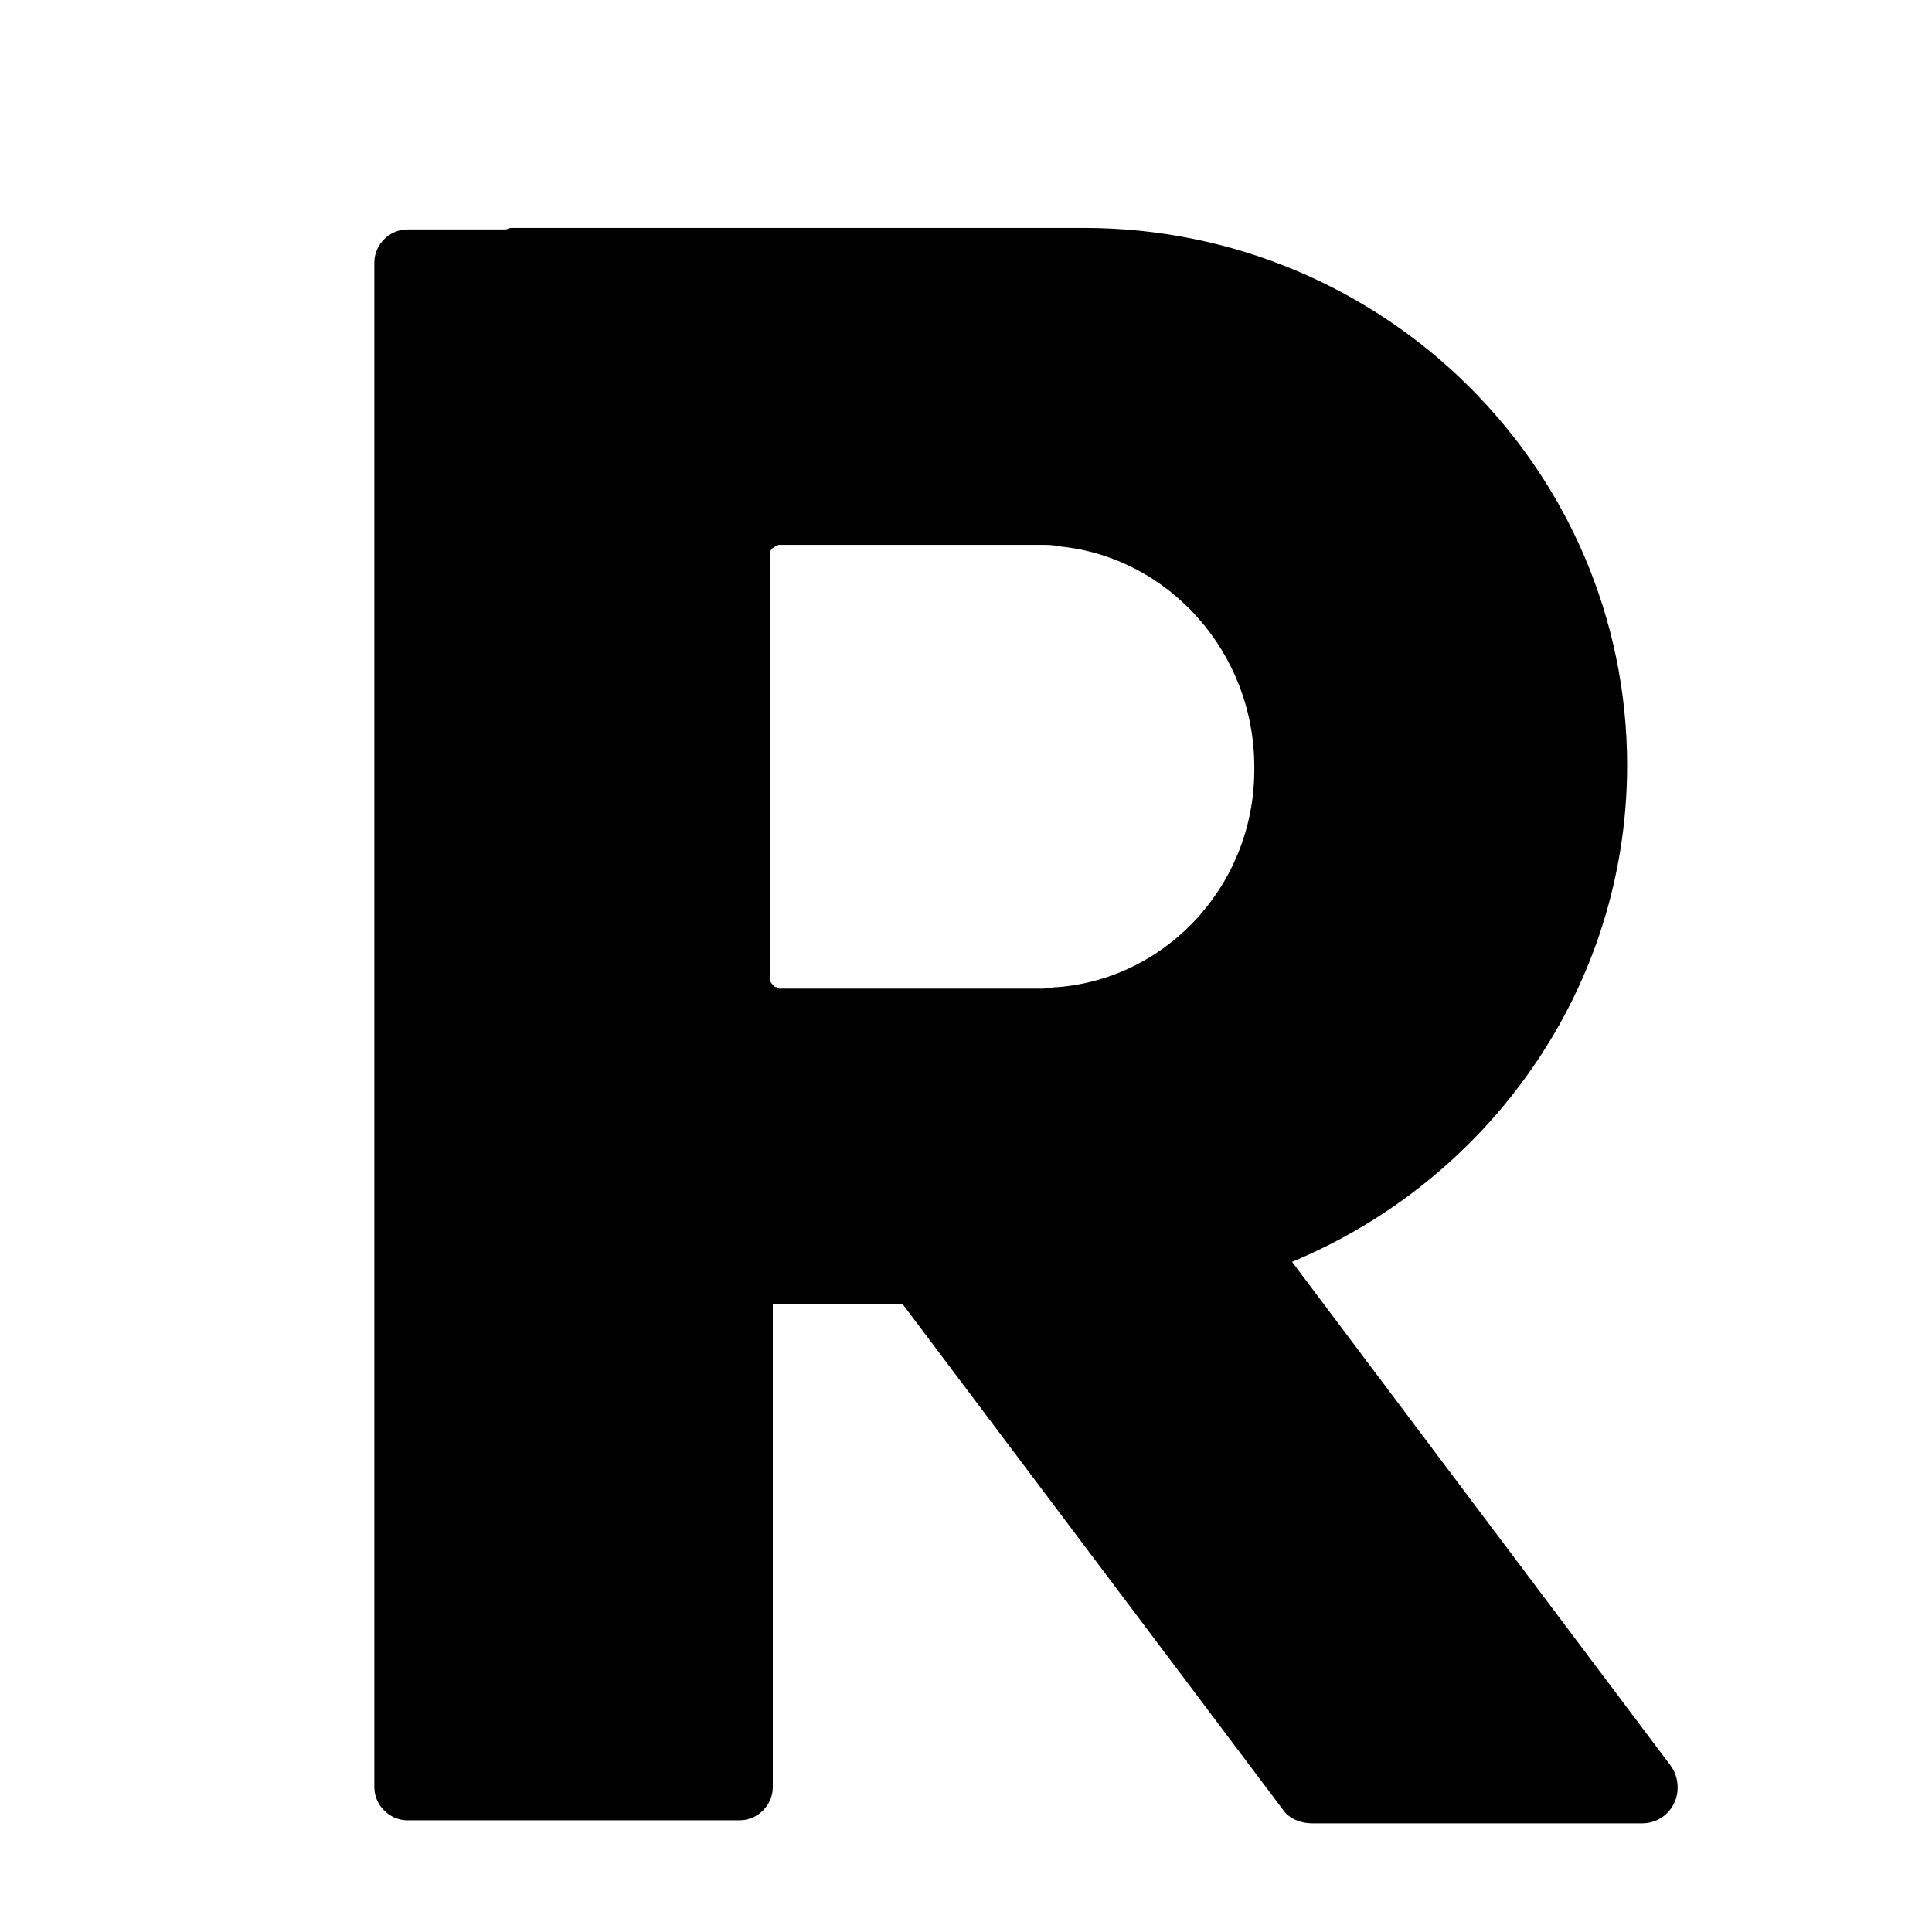 <svg viewBox="0 0 128 128" xmlns="http://www.w3.org/2000/svg">
  <path d="M110.7,117L85.6,83.6c13-5.4,22.2-18.1,22.2-32.9c0-19.6-16.1-35.6-36-35.6H33.9c-0.2,0-0.3,0.1-0.4,0.1H27 c-1.2,0-2.2,1-2.2,2.2v101c0,1.2,1,2.2,2.2,2.2h22c1.2,0,2.2-1,2.2-2.2v-32h8.6L85,119.9c0.4,0.6,1.2,0.9,1.9,0.9h21.9 c0.9,0,1.7-0.5,2.1-1.3C111.3,118.7,111.2,117.7,110.7,117z M70.1,65.4c-0.4,0-0.7,0.1-1.1,0.1H51.6c0,0-0.1,0-0.1-0.1 c-0.1,0-0.2,0-0.2-0.1C51.1,65.2,51,65,51,64.8V36.7c0-0.2,0.1-0.3,0.2-0.4c0.1,0,0.1-0.1,0.2-0.1c0.1,0,0.1-0.1,0.2-0.1H69 c0.4,0,0.8,0,1.2,0.1c7.2,0.7,12.9,7,12.9,14.6C83.2,58.5,77.4,64.8,70.1,65.4z"/>
</svg>